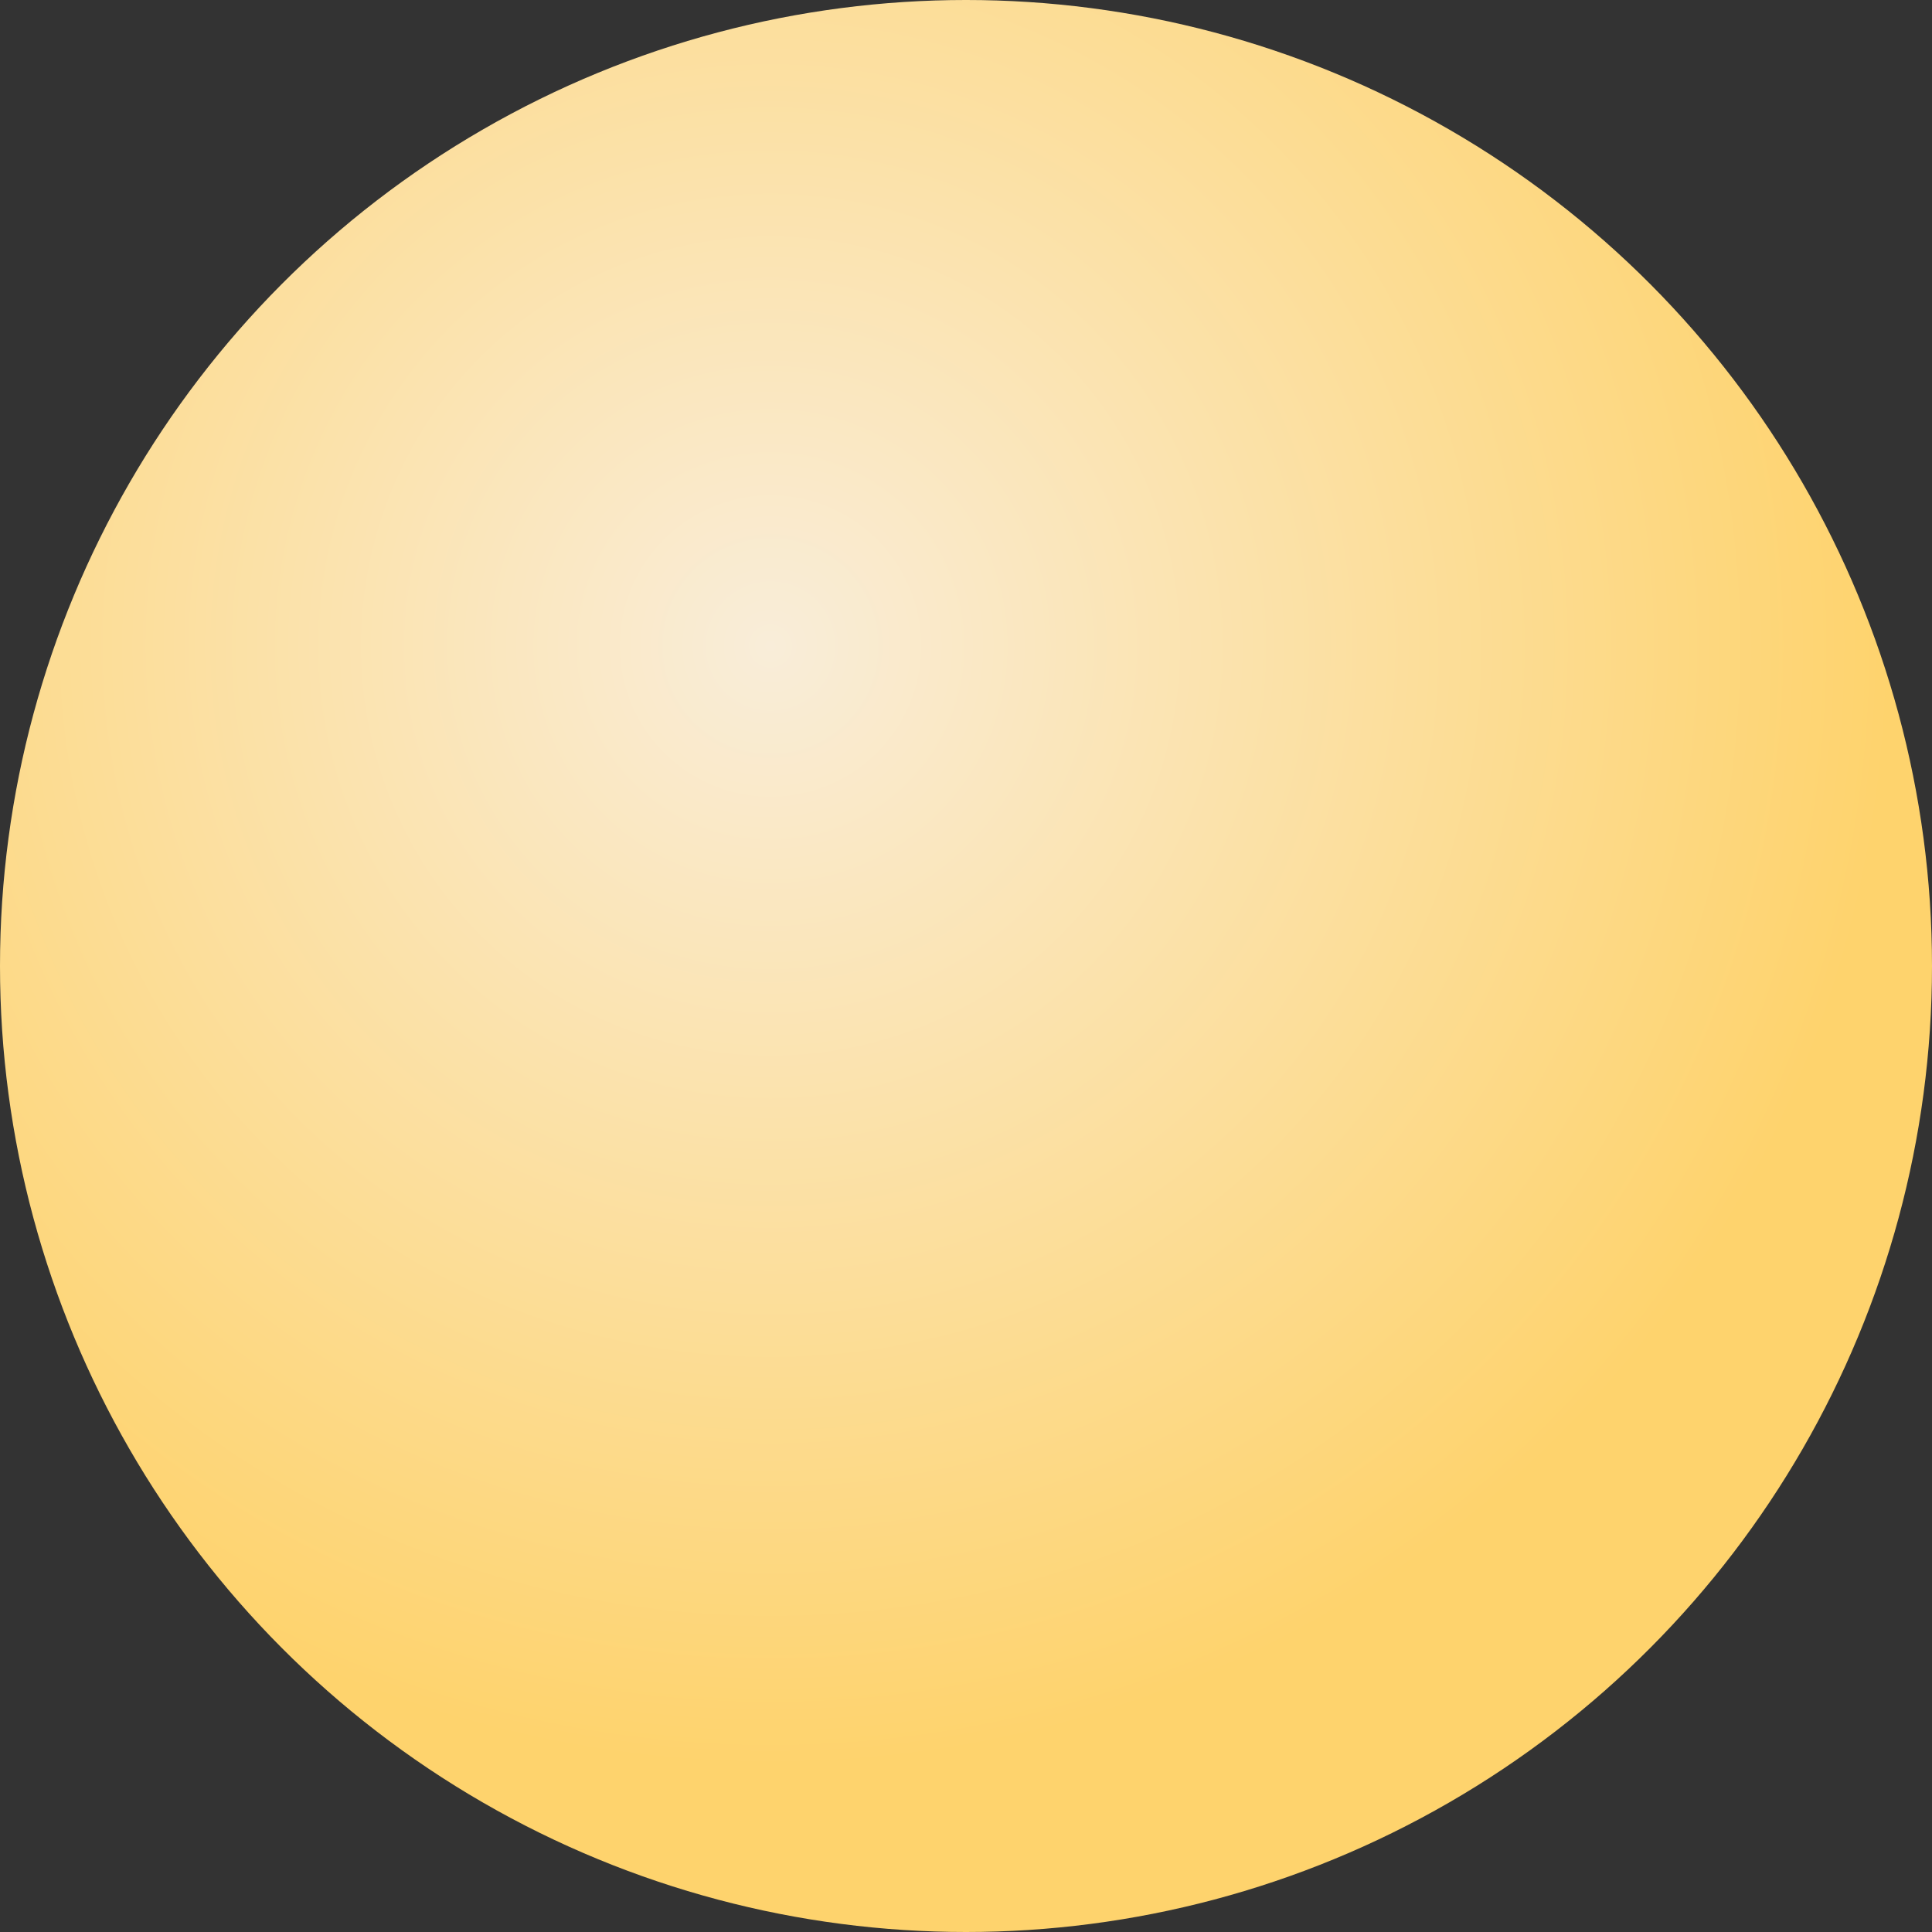 <?xml version="1.0" encoding="UTF-8"?>
<svg width="65px" height="65px" viewBox="0 0 65 65" version="1.1" xmlns="http://www.w3.org/2000/svg" xmlns:xlink="http://www.w3.org/1999/xlink">
    <rect x="0" y="0" width="65" height="65" fill="#333333" stroke="none"/>
    <!-- Generator: Sketch 52.5 (67469) - http://www.bohemiancoding.com/sketch -->
    <title>Oval Copy 4</title>
    <desc>Created with Sketch.</desc>
    <defs>
        <radialGradient cx="39.965%" cy="33.574%" fx="39.965%" fy="33.574%" r="57.521%" id="radialGradient-1">
            <stop stop-color="#F9EDD9" offset="0%"></stop>
            <stop stop-color="#FED36D" offset="100%"></stop>
        </radialGradient>
    </defs>
    <g id="Page-1" stroke="none" stroke-width="1" fill="none" fill-rule="evenodd">
        <g id="Style-1---Cover-2-Copy" transform="translate(-134, -586)" fill="url(#radialGradient-1)" fill-rule="nonzero">
            <circle id="Oval-Copy-4" cx="166.5" cy="618.5" r="32.5"></circle>
        </g>
    </g>
</svg>